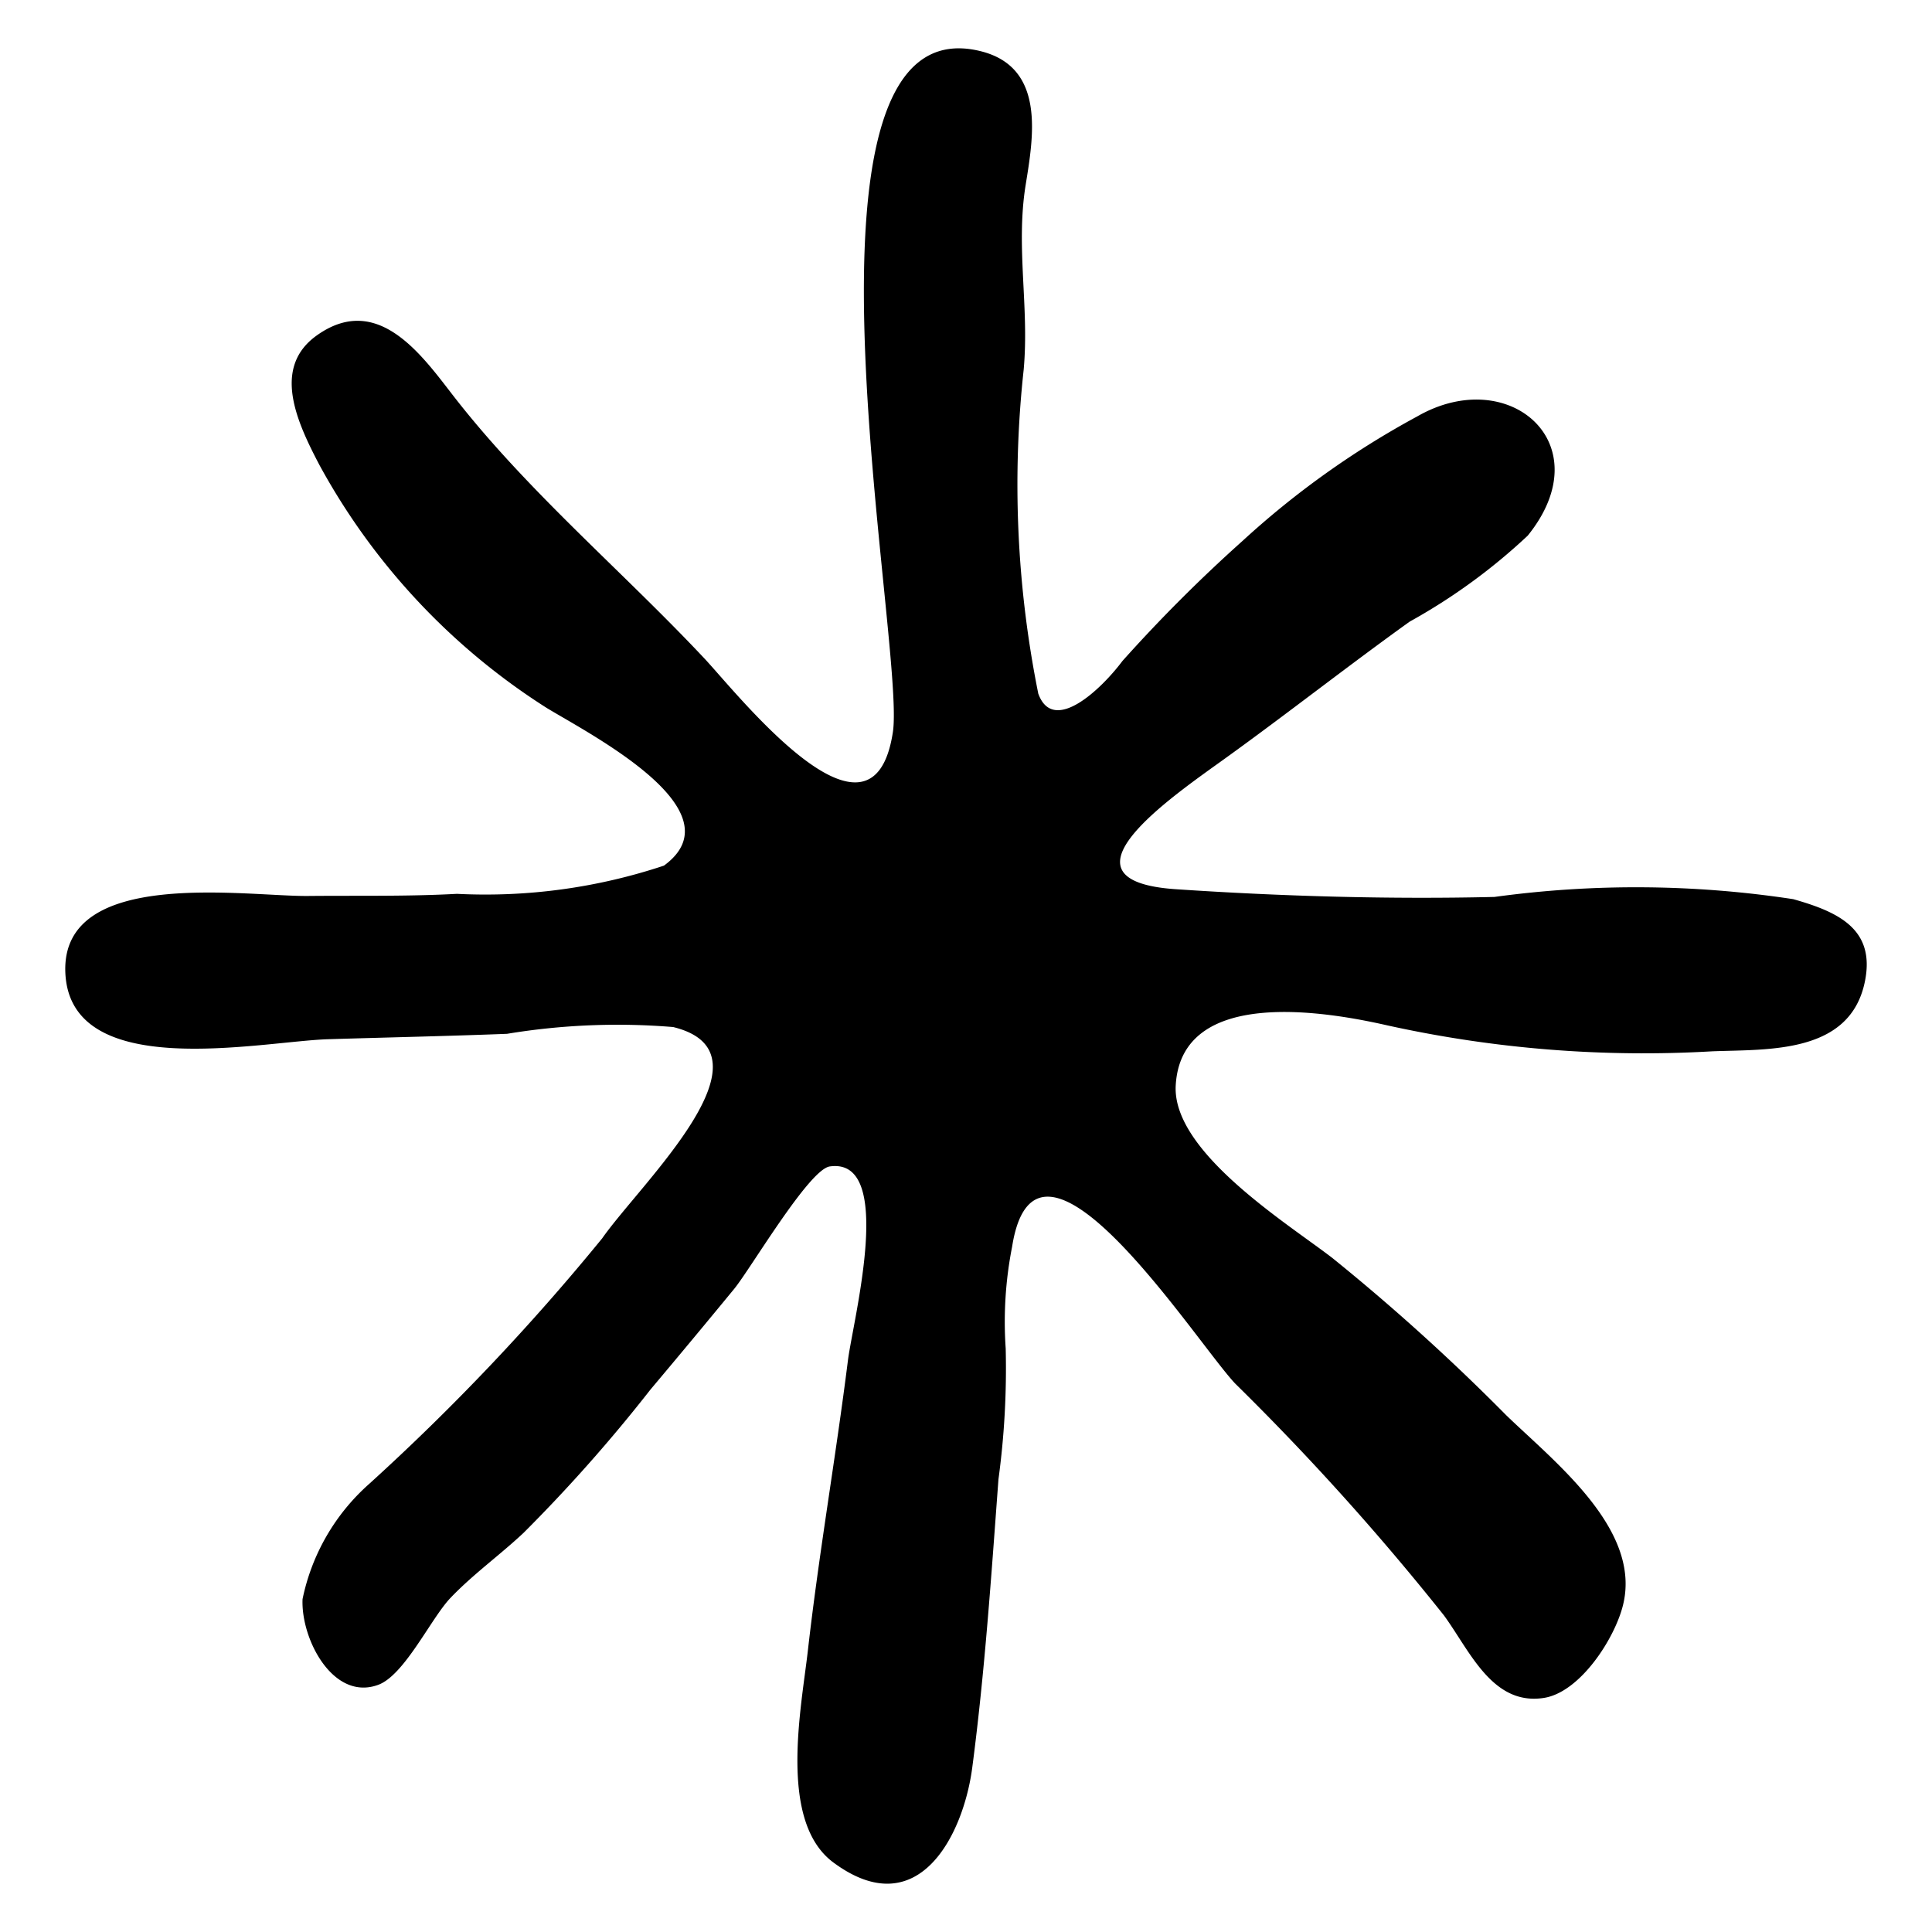 <svg viewBox="0 0 20 20" xmlns="http://www.w3.org/2000/svg"><path d="m10.75 7.185c.156.419.649-.048.869-.342a15.777 15.777 0 0 1 1.242-1.242 9.005 9.005 0 0 1 1.808-1.289c.952-.55 1.913.283 1.146 1.233a6.109 6.109 0 0 1 -1.222.89c-.645.463-1.269.954-1.913 1.418-.559.402-1.821 1.263-.509 1.352 1.084.073 2.214.106 3.3.08a10.807 10.807 0 0 1 3.092.023c.468.132.851.31.743.849-.151.755-.996.704-1.578.726a12.3 12.3 0 0 1 -3.365-.268c-.619-.141-2.135-.408-2.192.622-.038.69 1.167 1.434 1.622 1.786a21.736 21.736 0 0 1 1.8 1.628c.503.486 1.397 1.179 1.21 1.958-.083.348-.444.91-.822.968-.533.082-.765-.487-1.033-.854a26.604 26.604 0 0 0 -2.163-2.402c-.412-.439-2.057-3.017-2.308-1.413a4.017 4.017 0 0 0 -.066 1.052 8.533 8.533 0 0 1 -.075 1.354c-.074.994-.141 1.993-.271 2.982-.091.697-.558 1.635-1.437.985-.574-.424-.333-1.596-.265-2.194.114-1.005.289-2.002.415-3.006.053-.417.496-2.103-.188-2.006-.216.03-.823 1.065-.991 1.269q-.429.522-.864 1.039a16.273 16.273 0 0 1 -1.314 1.484c-.247.232-.526.431-.76.677-.2.211-.474.797-.745.897-.465.172-.802-.47-.784-.887a2.179 2.179 0 0 1 .69-1.193 23.475 23.475 0 0 0 2.412-2.542c.398-.57 1.843-1.915.735-2.187a7.01 7.01 0 0 0 -1.72.07c-.618.024-1.235.037-1.853.056-.69.021-2.684.458-2.72-.7-.033-1.085 1.875-.776 2.514-.783.512-.005 1.029.006 1.54-.022a5.853 5.853 0 0 0 2.143-.292c.779-.569-.758-1.356-1.213-1.632a6.875 6.875 0 0 1 -2.353-2.515c-.237-.451-.492-1.008-.03-1.34.643-.461 1.106.227 1.435.648.762.975 1.73 1.79 2.575 2.689.344.365 1.744 2.157 1.956.768.137-.9-1.219-7.586.913-7.048.673.17.54.895.461 1.387-.103.644.039 1.259-.02 1.91a10.956 10.956 0 0 0 .152 3.356z"/></svg>